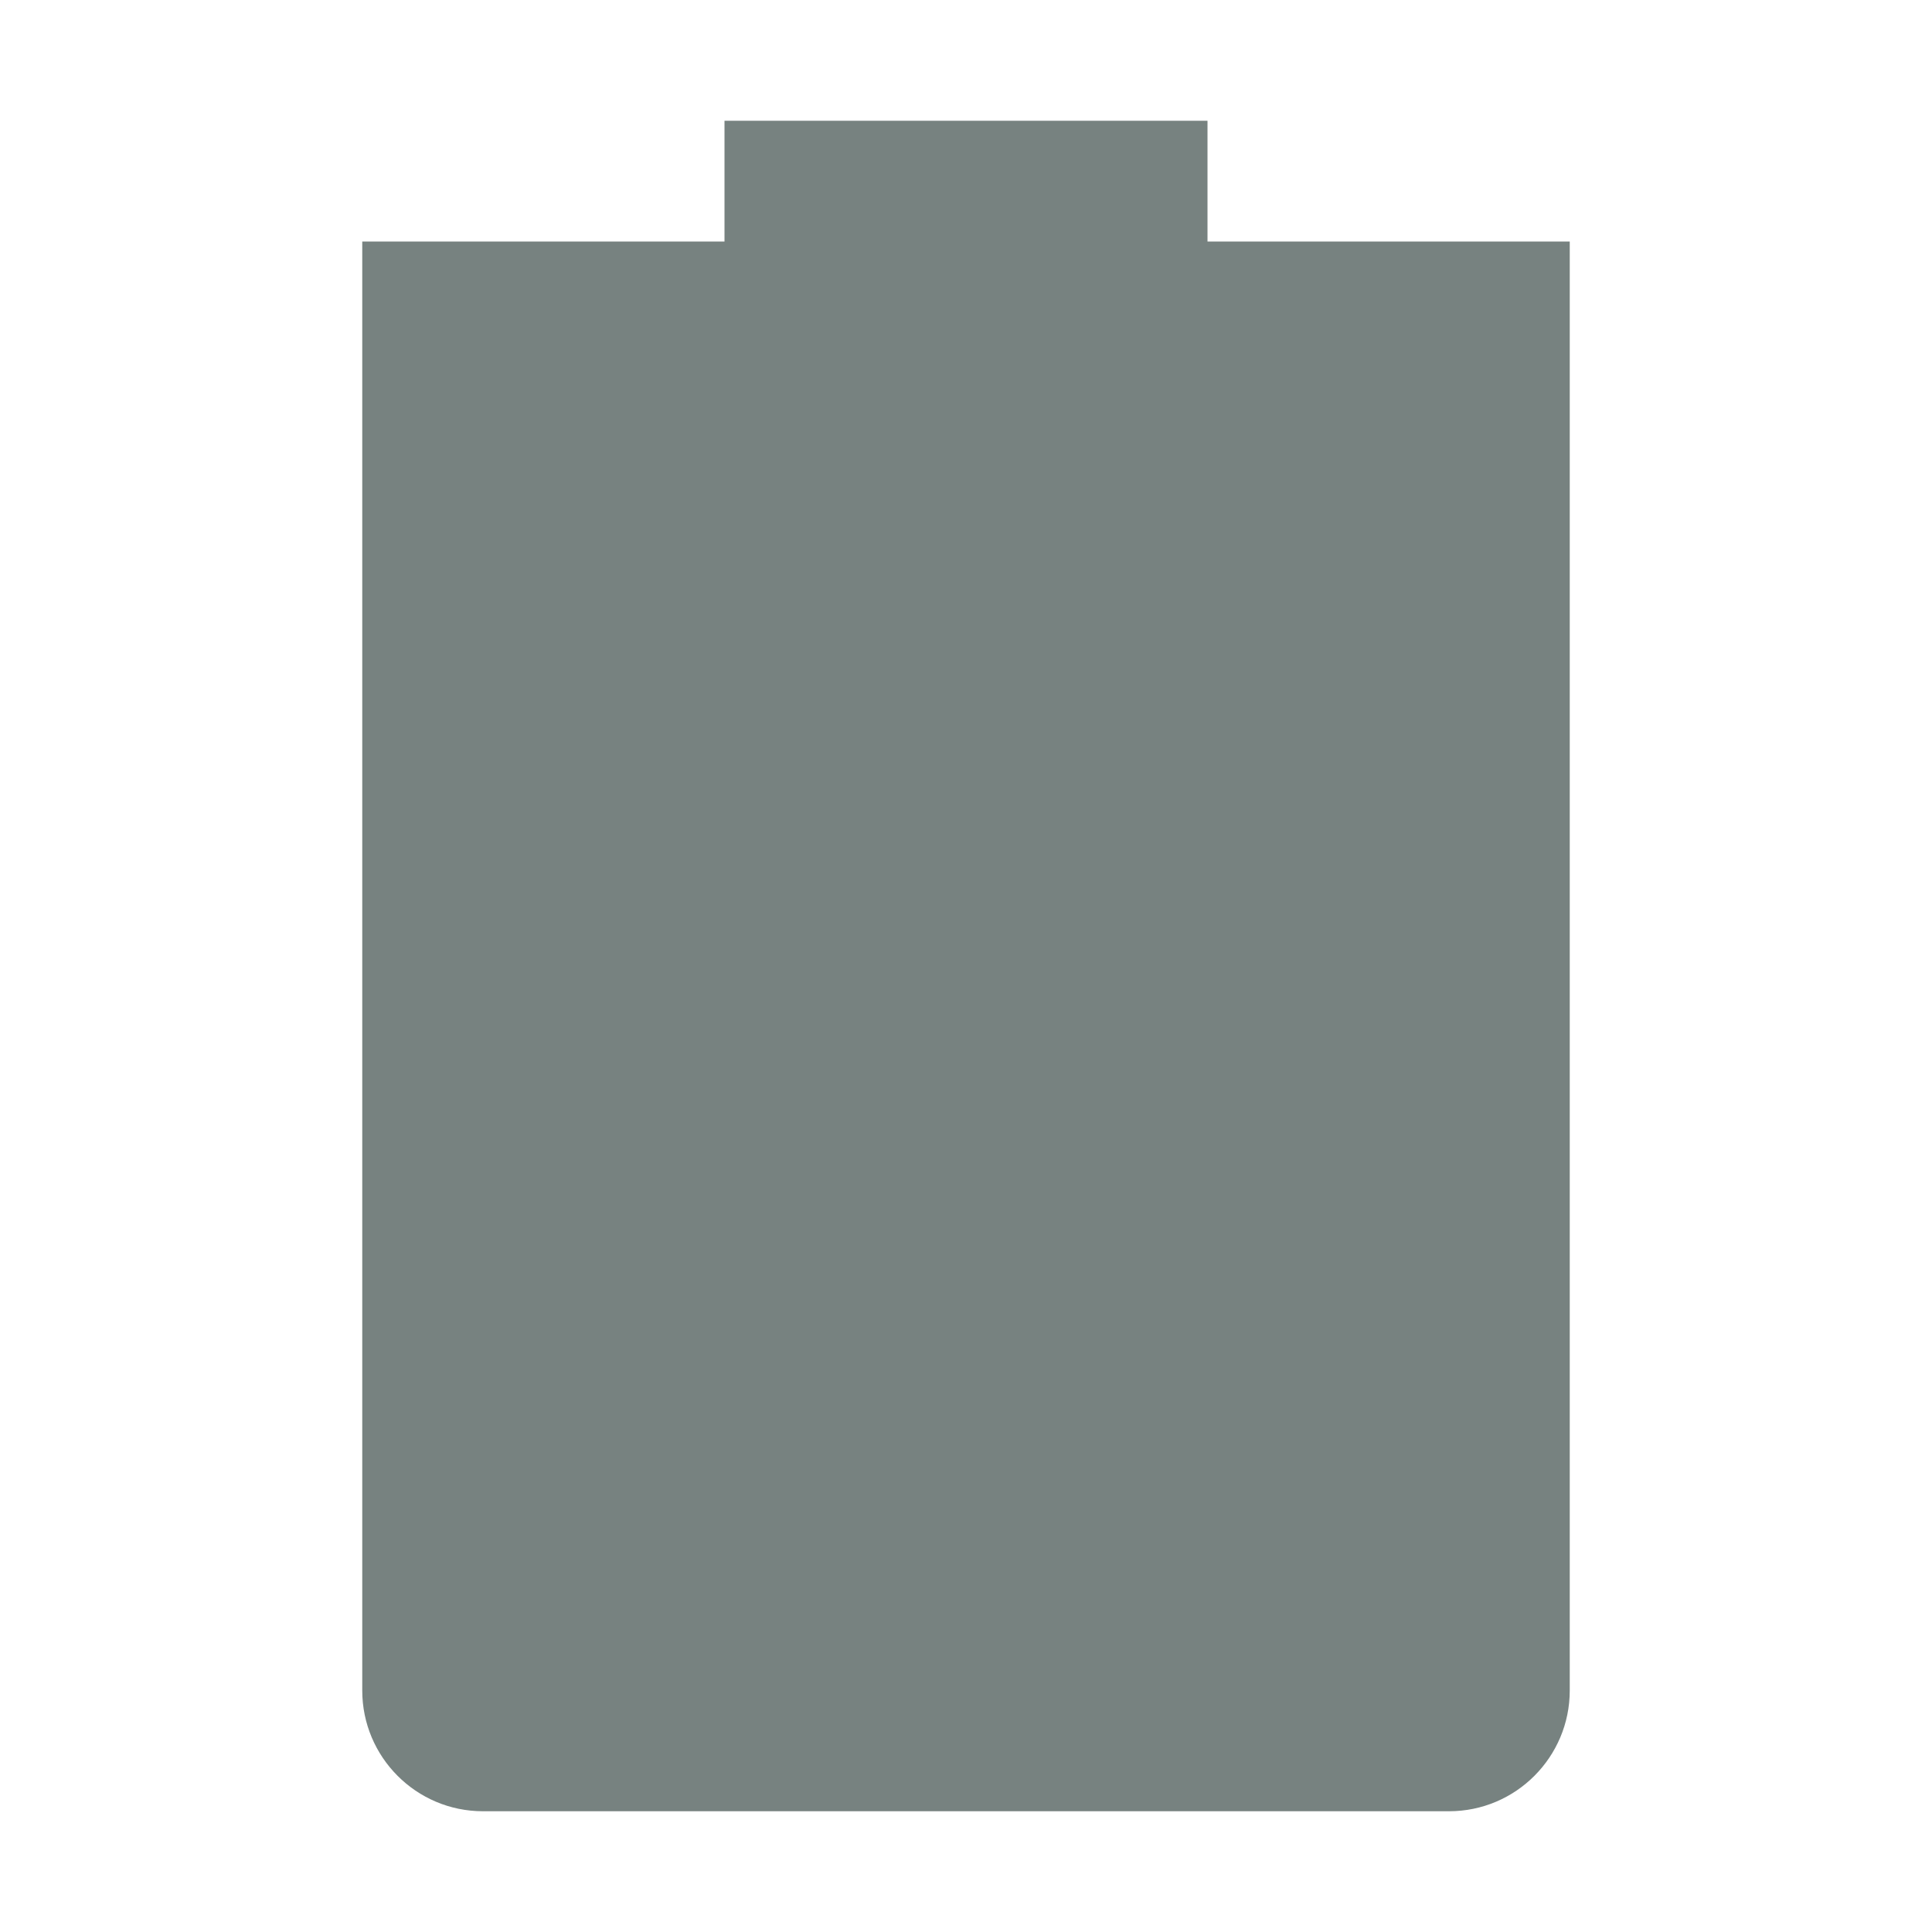 <svg xmlns="http://www.w3.org/2000/svg" width="16" height="16" version="1.1">
 <path style="fill:#778280" d="M 6,1 V 2 H 3 V 14 C 3,14.55 3.446,15 4,15 H 12 C 12.554,15 13,14.55 13,14 V 2 H 10 V 1 Z"/>
</svg>
